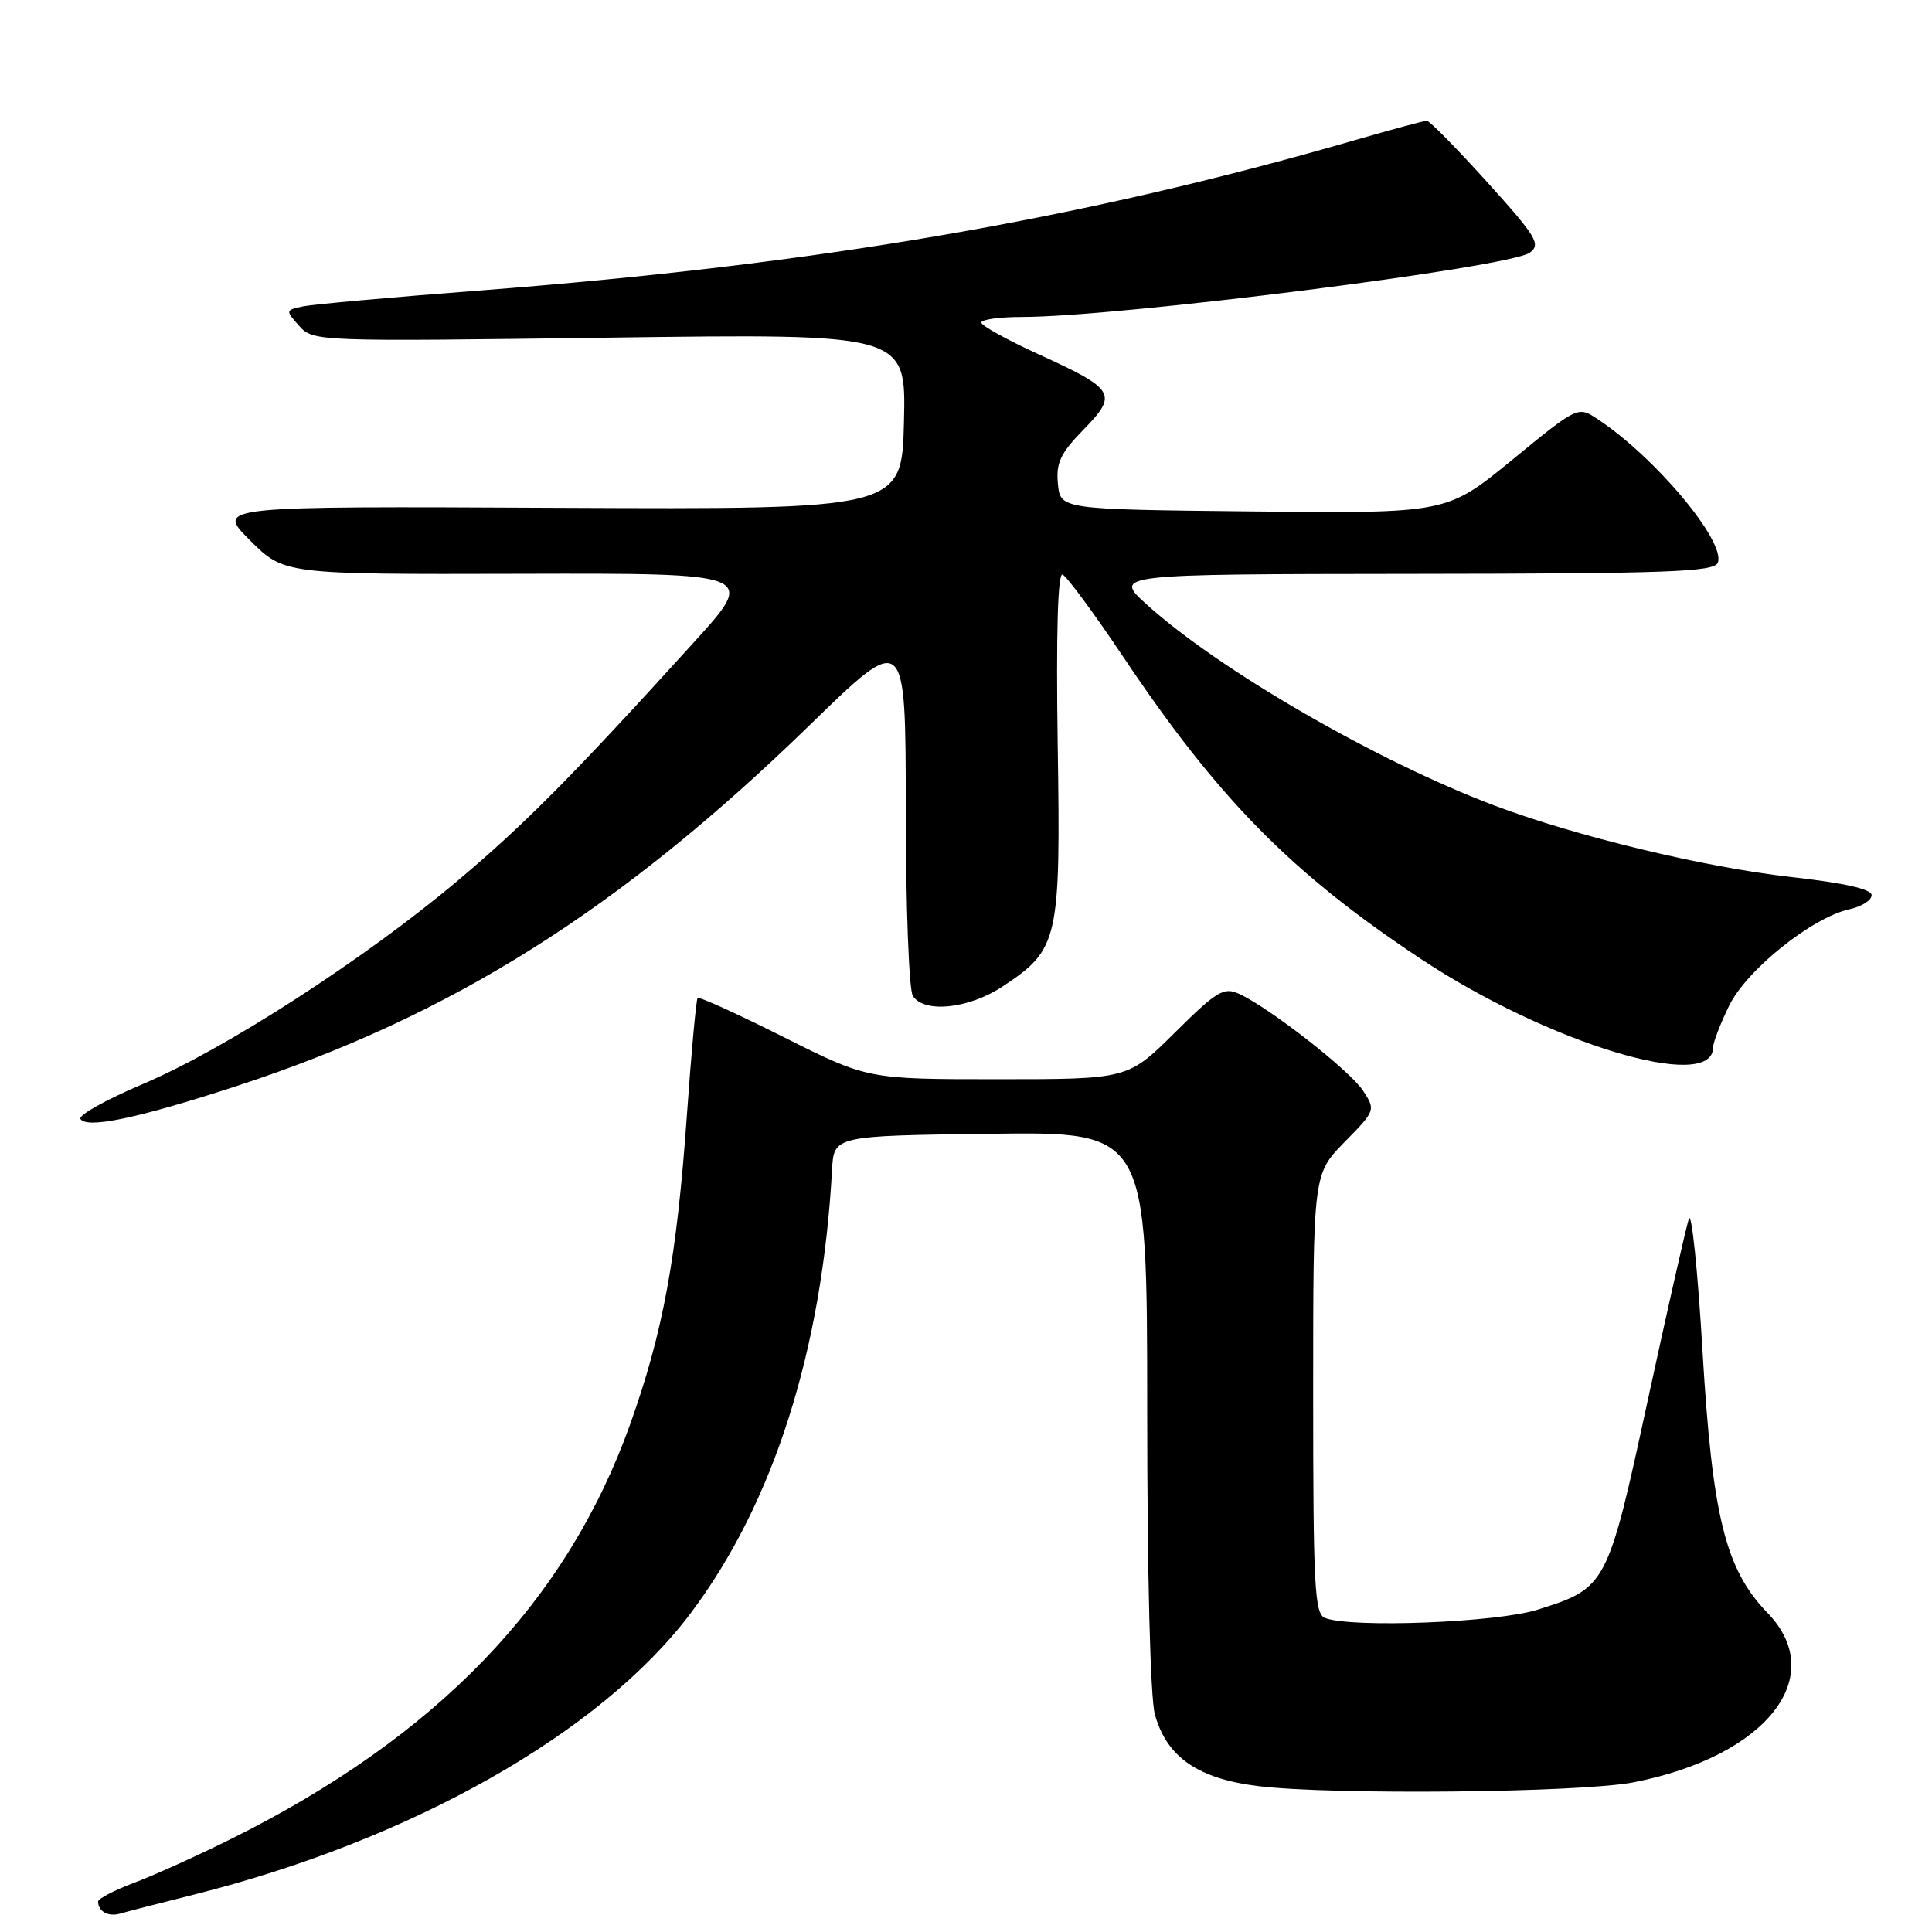 <?xml version="1.0" encoding="UTF-8" standalone="no"?>
<!DOCTYPE svg PUBLIC "-//W3C//DTD SVG 1.1//EN" "http://www.w3.org/Graphics/SVG/1.1/DTD/svg11.dtd" >
<svg xmlns="http://www.w3.org/2000/svg" xmlns:xlink="http://www.w3.org/1999/xlink" version="1.1" viewBox="0 0 256 256">
 <g >
 <path fill="currentColor"
d=" M 25.68 251.05 C 54.55 243.80 79.61 229.61 91.53 213.74 C 102.49 199.17 108.94 178.92 110.25 155.00 C 110.50 150.50 110.50 150.50 131.25 150.23 C 152.00 149.96 152.00 149.96 152.01 186.73 C 152.01 208.72 152.42 224.98 153.03 227.19 C 154.60 232.83 158.73 235.69 166.73 236.67 C 176.54 237.87 209.48 237.54 216.50 236.16 C 234.07 232.71 242.39 222.15 234.19 213.70 C 228.63 207.95 226.89 200.95 225.59 179.00 C 224.96 168.28 224.14 160.40 223.78 161.50 C 223.42 162.60 220.97 173.39 218.35 185.49 C 213.01 210.18 212.88 210.41 203.74 213.29 C 198.34 214.99 179.11 215.75 175.58 214.39 C 174.19 213.86 174.00 210.30 174.00 184.68 C 174.00 155.58 174.00 155.58 178.15 151.34 C 182.26 147.16 182.29 147.09 180.61 144.52 C 178.86 141.85 168.28 133.58 164.21 131.70 C 162.16 130.75 161.26 131.29 155.68 136.82 C 149.45 143.00 149.45 143.00 132.21 143.00 C 114.97 143.00 114.97 143.00 103.88 137.44 C 97.78 134.38 92.63 132.03 92.44 132.23 C 92.25 132.42 91.60 139.46 91.01 147.86 C 89.68 166.62 87.87 176.47 83.51 188.69 C 75.07 212.30 57.90 230.13 30.50 243.73 C 26.10 245.92 20.36 248.51 17.75 249.49 C 15.14 250.47 13.00 251.59 13.00 251.97 C 13.00 253.28 14.36 254.02 15.93 253.56 C 16.79 253.31 21.18 252.17 25.68 251.05 Z  M 31.34 143.91 C 59.80 134.61 82.15 120.54 107.25 96.12 C 120.00 83.71 120.00 83.71 120.02 107.11 C 120.02 119.97 120.44 131.15 120.95 131.95 C 122.44 134.30 128.37 133.68 132.87 130.70 C 140.28 125.80 140.55 124.62 140.15 98.63 C 139.93 83.96 140.16 75.90 140.79 76.13 C 141.33 76.34 144.94 81.22 148.81 87.00 C 161.44 105.86 171.07 115.64 188.16 126.99 C 205.09 138.23 227.00 144.88 227.00 138.77 C 227.00 138.14 227.94 135.68 229.10 133.30 C 231.40 128.54 240.08 121.58 245.07 120.48 C 246.68 120.13 248.00 119.29 248.00 118.62 C 248.00 117.81 244.38 117.00 237.25 116.20 C 225.85 114.92 208.77 110.80 198.00 106.73 C 182.41 100.84 161.55 88.78 151.98 80.13 C 147.50 76.08 147.50 76.08 187.28 76.04 C 221.02 76.01 227.15 75.78 227.62 74.56 C 228.70 71.75 219.24 60.48 211.61 55.48 C 209.08 53.82 209.00 53.86 200.39 60.92 C 191.71 68.03 191.71 68.03 166.11 67.77 C 140.50 67.50 140.50 67.50 140.18 64.12 C 139.91 61.33 140.51 60.06 143.59 56.91 C 148.17 52.21 147.79 51.58 137.54 46.91 C 133.43 45.03 130.05 43.16 130.03 42.75 C 130.02 42.34 132.43 42.00 135.39 42.00 C 148.17 42.00 200.02 35.44 202.70 33.48 C 204.21 32.38 203.61 31.38 197.05 24.12 C 193.02 19.66 189.42 16.00 189.06 16.00 C 188.71 16.00 184.47 17.14 179.64 18.54 C 143.45 29.03 108.48 35.04 63.50 38.50 C 51.95 39.38 41.44 40.33 40.14 40.60 C 37.82 41.09 37.81 41.13 39.64 43.18 C 41.48 45.25 41.88 45.26 80.78 44.74 C 120.06 44.21 120.06 44.21 119.78 55.86 C 119.50 67.50 119.50 67.50 74.05 67.29 C 28.60 67.07 28.60 67.07 33.12 71.59 C 37.64 76.11 37.64 76.11 68.95 76.03 C 100.27 75.95 100.27 75.95 91.88 85.18 C 75.83 102.87 69.44 109.31 60.50 116.82 C 48.26 127.11 29.73 139.07 18.99 143.61 C 14.11 145.68 10.36 147.77 10.66 148.26 C 11.49 149.60 18.27 148.18 31.34 143.91 Z "/>
</g>
</svg>